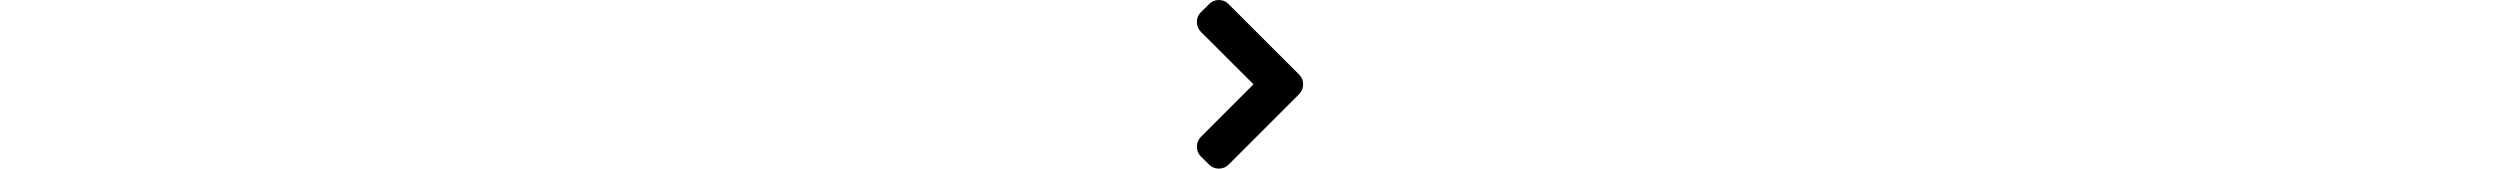 <svg xmlns="http://www.w3.org/2000/svg" height="30" viewBox="0 0 444.819 444.819"><path d="M352.025 196.712L165.885 10.848C159.028 3.615 150.468 0 140.186 0s-18.842 3.62-25.697 10.848L92.792 32.264c-7.044 7.043-10.566 15.604-10.566 25.692 0 9.897 3.52 18.56 10.566 25.98L231.545 222.41 92.785 361.168c-7.04 7.043-10.563 15.604-10.563 25.693 0 9.897 3.52 18.563 10.564 25.98l21.7 21.414c7.043 7.043 15.612 10.564 25.697 10.564 10.09 0 18.656-3.52 25.697-10.564L352.025 248.39c7.046-7.423 10.57-16.084 10.57-25.98.002-10.09-3.524-18.655-10.57-25.698z"/></svg>
